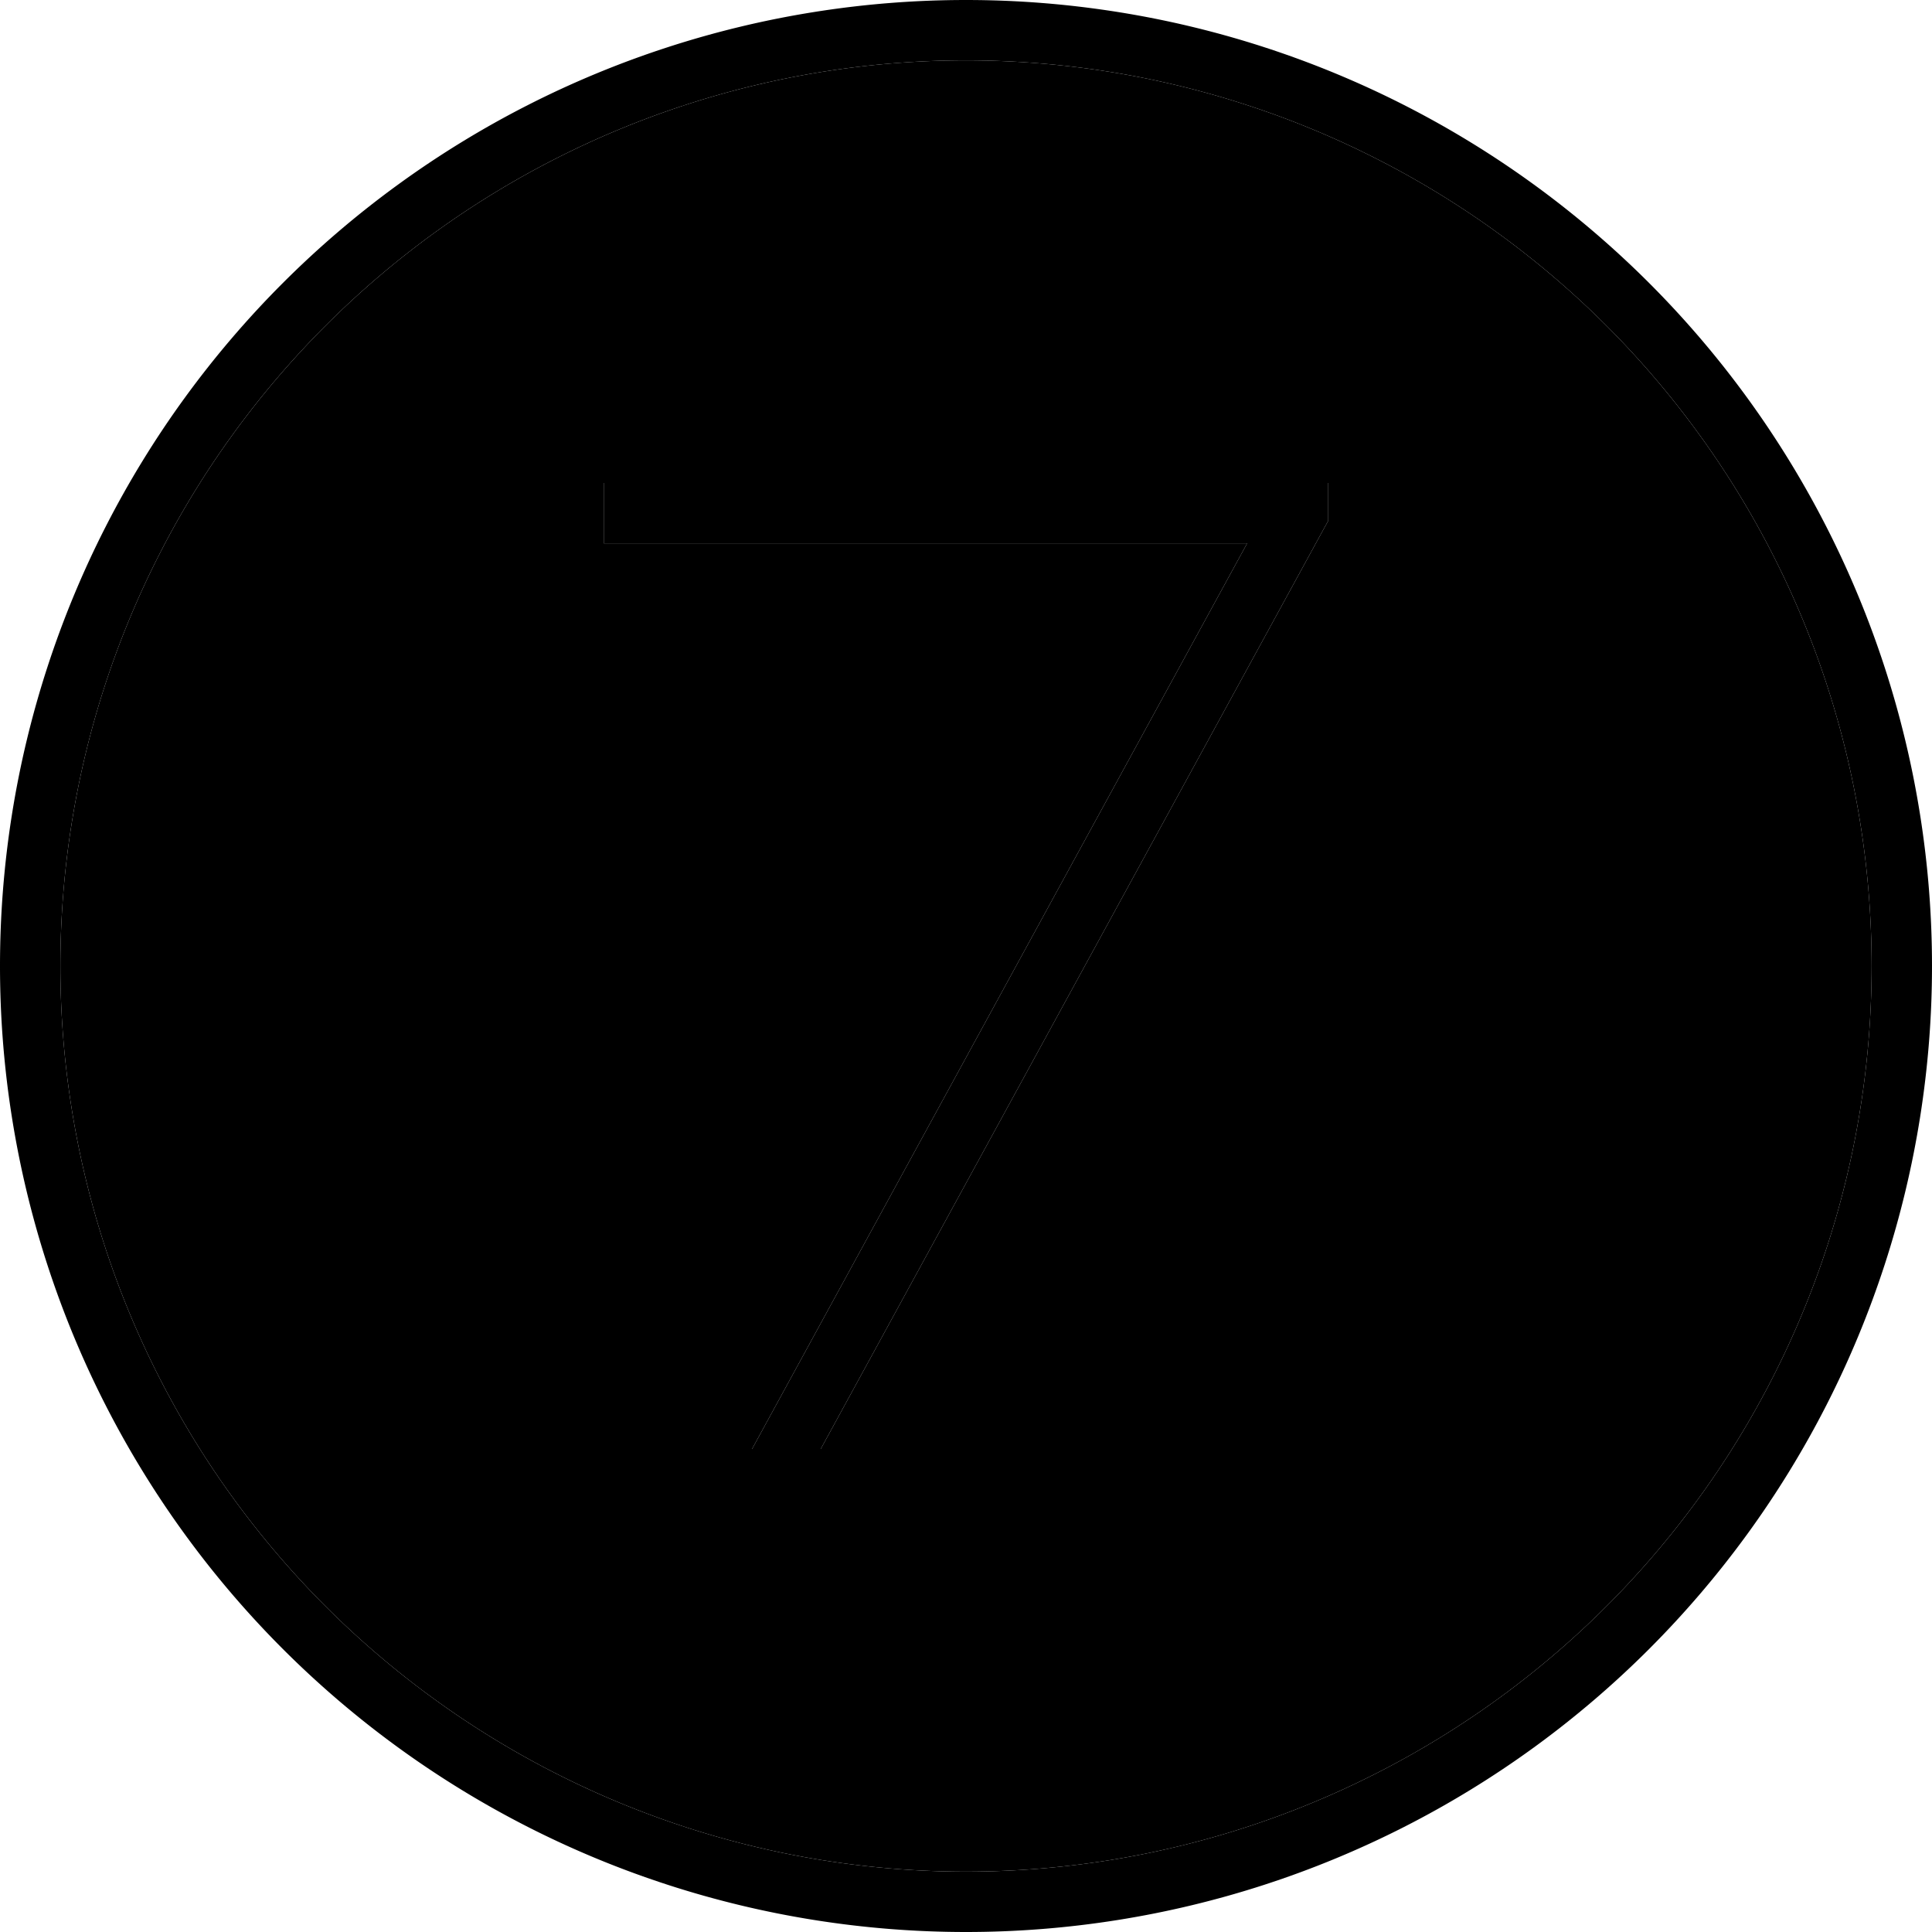 <svg xmlns="http://www.w3.org/2000/svg" width="24" height="24" viewBox="0 0 512 512"><path class="pr-icon-duotone-secondary" d="M16 256a240 240 0 1 0 480 0A240 240 0 1 0 16 256zM160 128l8 0 176 0 8 0 0 10-1 1.8L217.5 384l-18.2 0L330.5 144 168 144l-8 0 0-16z"/><path class="pr-icon-duotone-primary" d="M256 16a240 240 0 1 1 0 480 240 240 0 1 1 0-480zm0 496A256 256 0 1 0 256 0a256 256 0 1 0 0 512zm96-374l0-10-8 0-176 0-8 0 0 16 8 0 162.5 0L199.3 384l18.2 0L351 139.8l1-1.8z"/></svg>